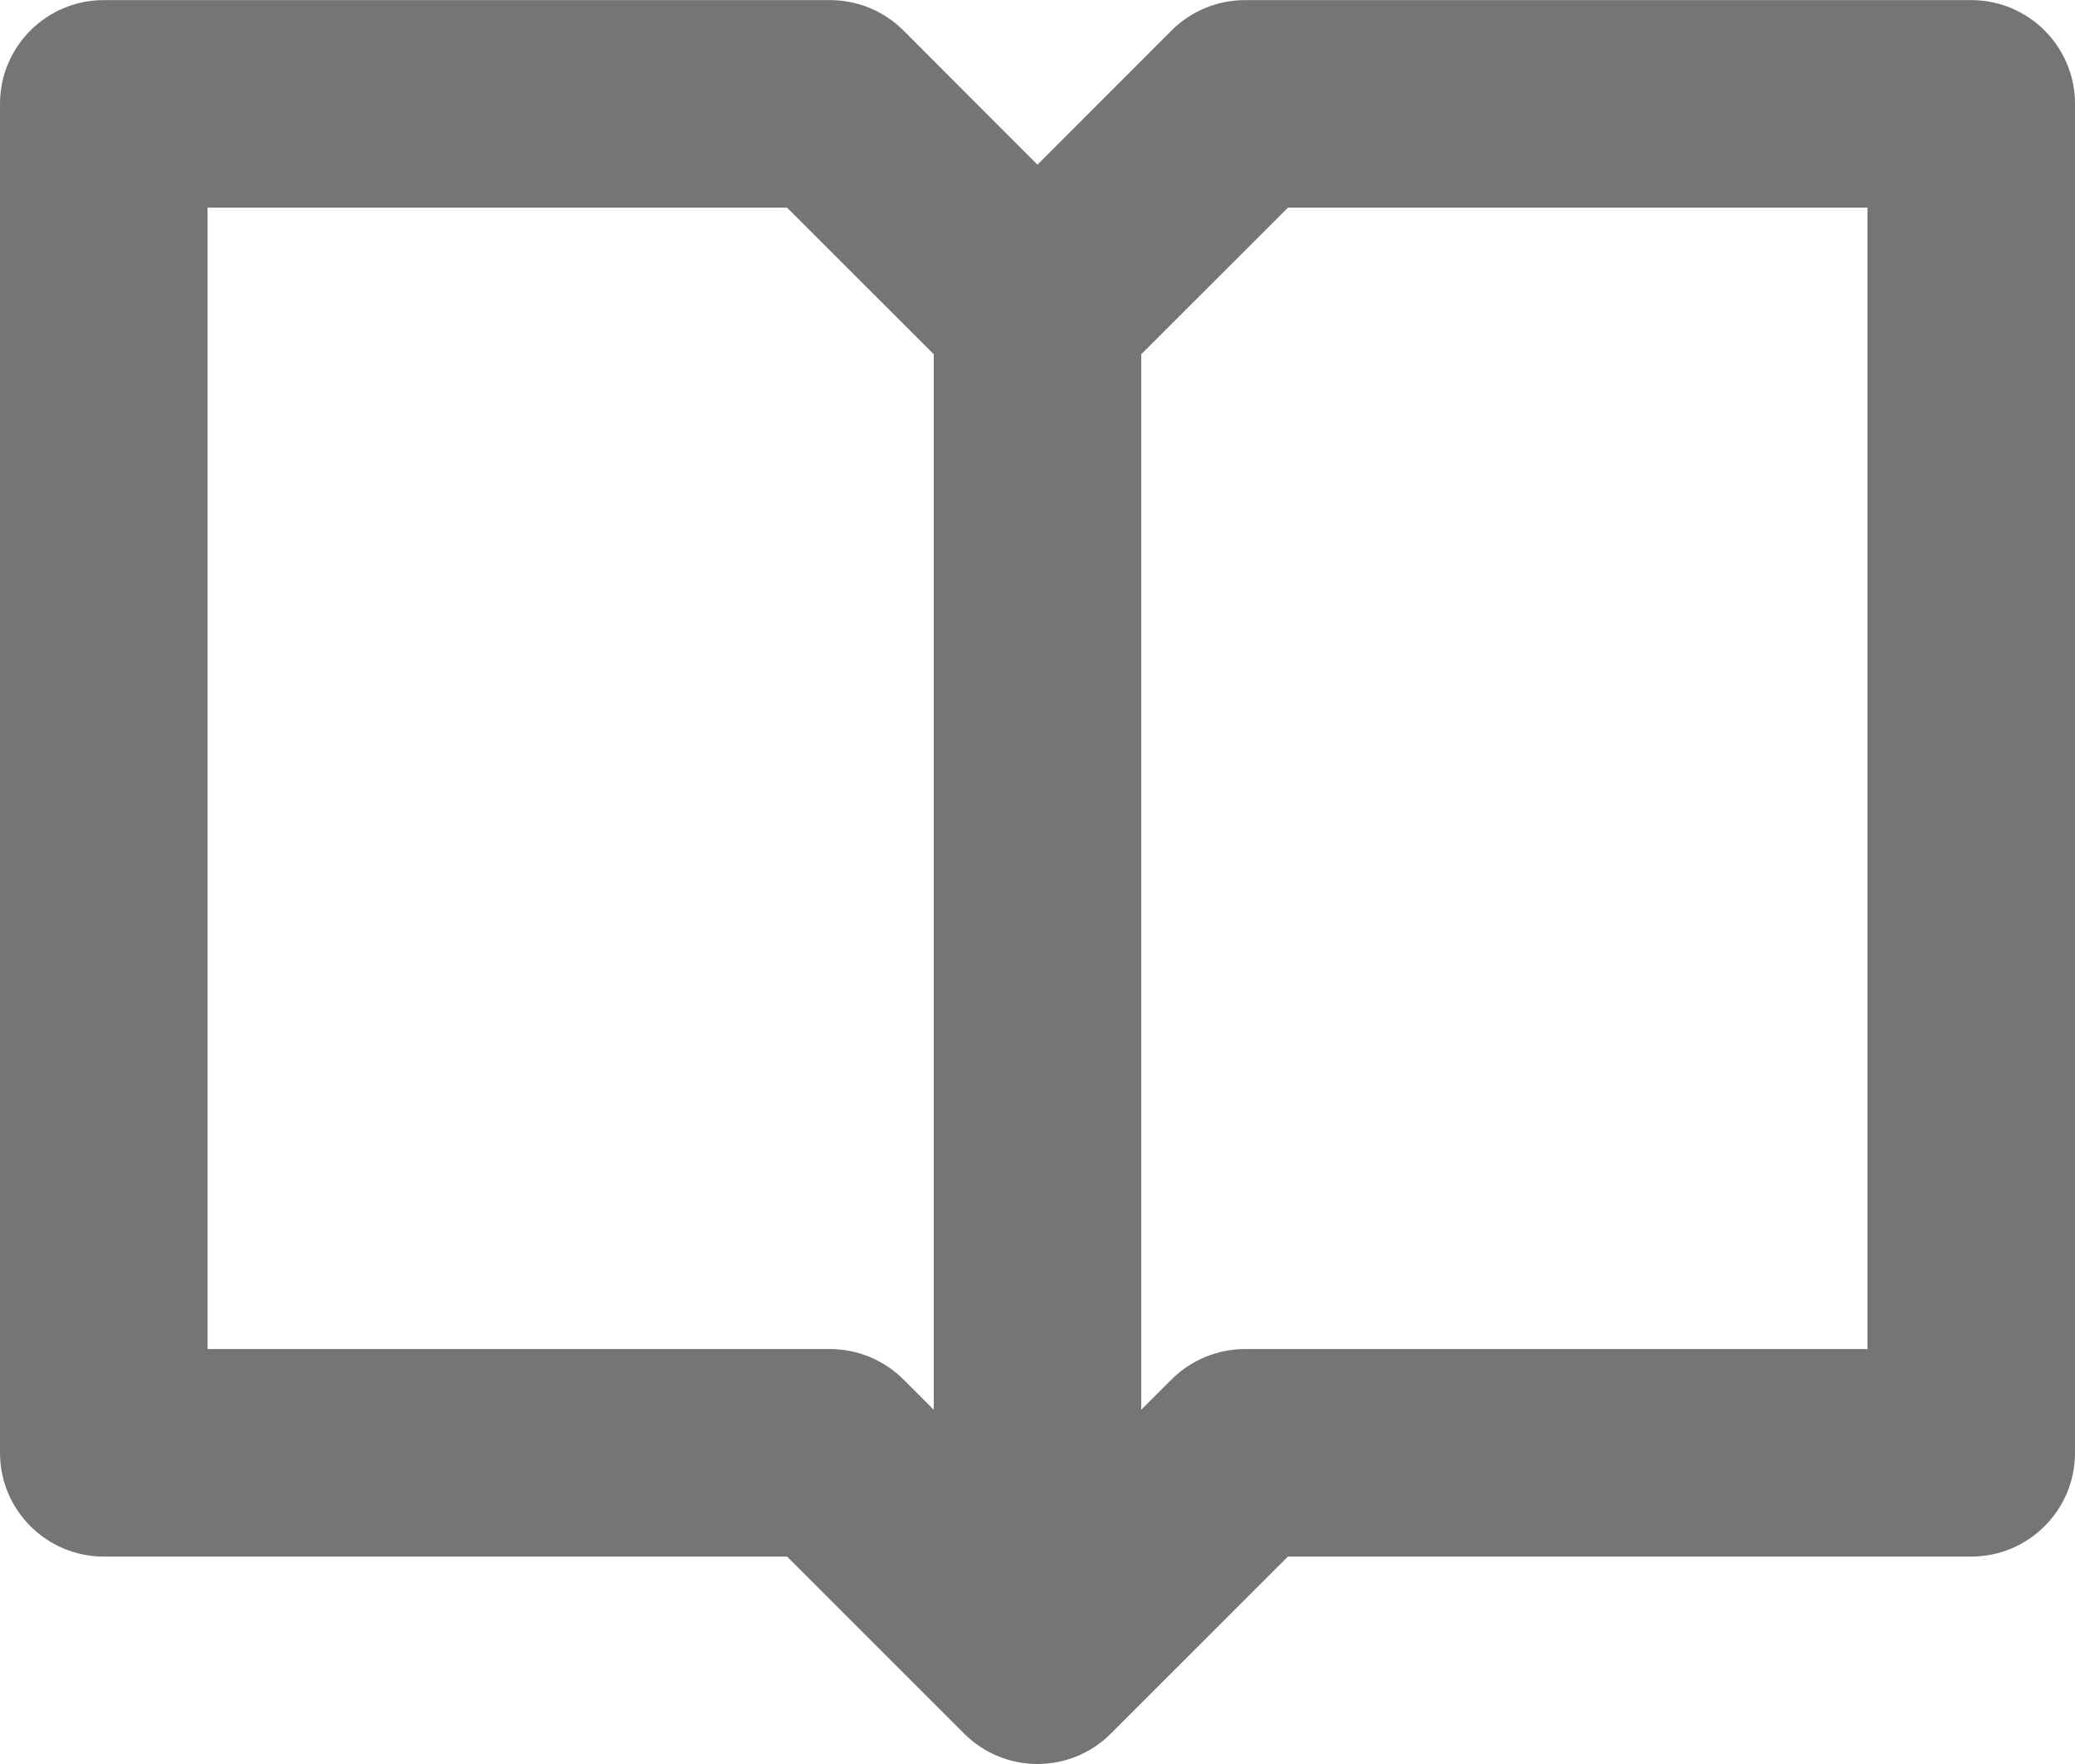 <?xml version="1.0" encoding="UTF-8"?>
<svg width="20px" height="17px" viewBox="0 0 20 17" version="1.1" xmlns="http://www.w3.org/2000/svg" xmlns:xlink="http://www.w3.org/1999/xlink">
    <!-- Generator: Sketch 42 (36781) - http://www.bohemiancoding.com/sketch -->
    <title>Fill 387</title>
    <desc>Created with Sketch.</desc>
    <defs></defs>
    <g id="Page-1" stroke="none" stroke-width="1" fill="none" fill-rule="evenodd">
        <g id="Line-Icons" transform="translate(-98, -339)" fill="#757575">
            <g id="Fill-387" transform="translate(98, 339)">
                <path d="M18,13.001 L12,13.001 C11.735,13.001 11.48,13.107 11.293,13.293 L11,13.586 L11,3.414 L12.414,2.001 L18,2.001 L18,13.001 Z M8,13.001 L2,13.001 L2,2.001 L7.586,2.001 L9,3.414 L9,13.586 L8.707,13.293 C8.52,13.107 8.265,13.001 8,13.001 L8,13.001 Z M19,0.001 L12,0.001 C11.735,0.001 11.48,0.106 11.293,0.293 L10,1.587 L8.707,0.293 C8.52,0.106 8.265,0.001 8,0.001 L1,0.001 C0.448,0.001 0,0.449 0,1 L0,14.001 C0,14.553 0.448,15.001 1,15.001 L7.586,15.001 L9.293,16.707 C9.488,16.902 9.744,17 10,17 C10.256,17 10.512,16.902 10.707,16.707 L12.414,15.001 L19,15.001 C19.552,15.001 20,14.553 20,14.001 L20,1 C20,0.449 19.552,0.001 19,0.001 L19,0.001 Z"></path>
            </g>
        </g>
    </g>
</svg>
